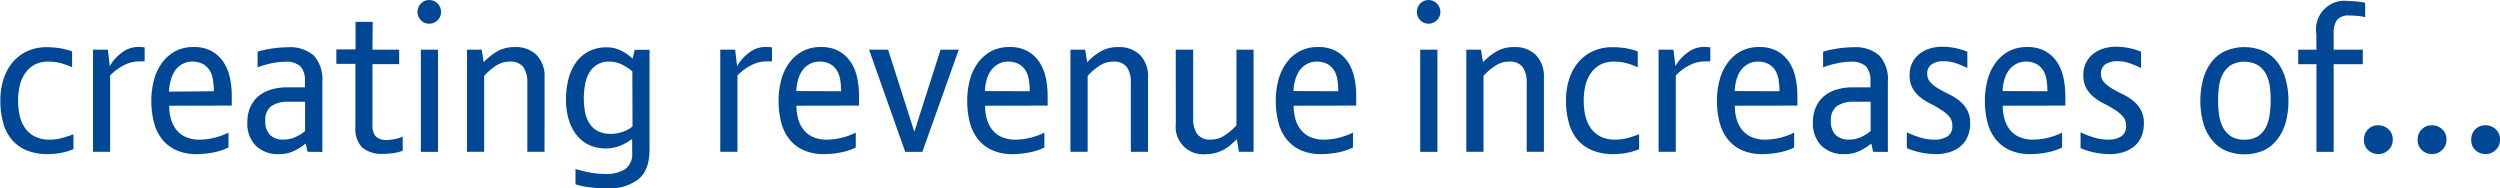 <svg id="text" xmlns="http://www.w3.org/2000/svg" viewBox="0 0 423.07 31.88"><defs><style>.cls-1{fill:#004796;}</style></defs><path class="cls-1" d="M308.41,1240.12a8.06,8.06,0,0,0,2.1-.26,20.46,20.46,0,0,0,2-.65v2.52a9.71,9.71,0,0,1-2,.61,12.23,12.23,0,0,1-2.33.23,9.22,9.22,0,0,1-3.62-.65,6.52,6.52,0,0,1-2.5-1.82,7.56,7.56,0,0,1-1.45-2.87,14.13,14.13,0,0,1-.47-3.8,11.73,11.73,0,0,1,.47-3.33,8.54,8.54,0,0,1,1.45-2.87,7.19,7.19,0,0,1,2.47-2,7.71,7.71,0,0,1,3.52-.75,13.43,13.43,0,0,1,2.13.16,12.75,12.75,0,0,1,2.1.54v2.69a12.73,12.73,0,0,0-1.84-.67,8.08,8.08,0,0,0-2.19-.28,4.74,4.74,0,0,0-2.33.53,4.67,4.67,0,0,0-1.59,1.44,6.07,6.07,0,0,0-.91,2.1,11.07,11.07,0,0,0-.28,2.54,11.47,11.47,0,0,0,.26,2.47,6,6,0,0,0,.88,2.1,4.54,4.54,0,0,0,1.63,1.46A5.31,5.31,0,0,0,308.41,1240.12Z" transform="translate(-300.08 -1216.49)"/><path class="cls-1" d="M318.66,1227.69a7,7,0,0,1,2-2.26,4.57,4.57,0,0,1,2.82-1,8.16,8.16,0,0,1,1.08.08v2.37a4,4,0,0,0-.49,0h-.49a5.63,5.63,0,0,0-2.5.63,8.54,8.54,0,0,0-2.36,1.75v12.92h-2.9v-17.29h2.52Z" transform="translate(-300.08 -1216.49)"/><path class="cls-1" d="M328.71,1234.38a8.32,8.32,0,0,0,.28,2.18,5.24,5.24,0,0,0,.89,1.83,4.21,4.21,0,0,0,1.6,1.27,5.72,5.72,0,0,0,2.42.46,11.31,11.31,0,0,0,4.85-1.19v2.52a9.91,9.91,0,0,1-2.57.84,14.89,14.89,0,0,1-2.82.28,8.22,8.22,0,0,1-3.45-.67,6.42,6.42,0,0,1-2.4-1.85,7.65,7.65,0,0,1-1.38-2.85,14.5,14.5,0,0,1-.44-3.69,13.42,13.42,0,0,1,.44-3.46,8.55,8.55,0,0,1,1.33-2.87,6.71,6.71,0,0,1,2.24-2,6.52,6.52,0,0,1,3.17-.73,6.11,6.11,0,0,1,3,.68,5.76,5.76,0,0,1,2,1.82,7.59,7.59,0,0,1,1.1,2.64,14.4,14.4,0,0,1,.33,3.12v.95q0,.35,0,.7Zm7.56-2.45a12.59,12.59,0,0,0-.14-1.86,4.43,4.43,0,0,0-.54-1.61,3.1,3.1,0,0,0-1.14-1.12,3.75,3.75,0,0,0-1.89-.42,3.19,3.19,0,0,0-1.58.39,3.76,3.76,0,0,0-1.19,1A5.2,5.2,0,0,0,329,1230a7.42,7.42,0,0,0-.32,2Z" transform="translate(-300.08 -1216.49)"/><path class="cls-1" d="M352.13,1242.18l-.32-1.4a10.08,10.08,0,0,1-1.92,1.23,5.7,5.7,0,0,1-2.58.56,5.35,5.35,0,0,1-3.94-1.42,5.29,5.29,0,0,1-1.43-3.94,6.34,6.34,0,0,1,.51-2.62,5.08,5.08,0,0,1,1.4-1.85,6,6,0,0,1,2.13-1.1,9.46,9.46,0,0,1,2.7-.37h3v-.93a3.61,3.61,0,0,0-.78-2.65,3.68,3.68,0,0,0-2.6-.75,11.34,11.34,0,0,0-2.35.28,14.76,14.76,0,0,0-2.28.67v-2.66a16.05,16.05,0,0,1,2.33-.51,17.82,17.82,0,0,1,2.75-.23,6.1,6.1,0,0,1,4.46,1.42,6,6,0,0,1,1.42,4.39v11.9Zm-.42-8.47h-2.84a4.82,4.82,0,0,0-2.89.75,2.92,2.92,0,0,0-1,2.52,3.21,3.21,0,0,0,.78,2.33,3.12,3.12,0,0,0,2.34.8,4.64,4.64,0,0,0,2-.44,7.23,7.23,0,0,0,1.61-1Z" transform="translate(-300.08 -1216.49)"/><path class="cls-1" d="M363.11,1224.89h4.52v2.45h-4.52v10.21a2.91,2.91,0,0,0,.54,2,2.45,2.45,0,0,0,1.91.62A6.62,6.62,0,0,0,367,1240a7.45,7.45,0,0,0,1.23-.38V1242a7.44,7.44,0,0,1-1.59.4,11.85,11.85,0,0,1-1.66.12,5.18,5.18,0,0,1-3.61-1.07,4.56,4.56,0,0,1-1.15-3.48v-10.67H357v-2.45h3.25v-4.66h2.9Z" transform="translate(-300.08 -1216.49)"/><path class="cls-1" d="M370.74,1218.49a2,2,0,0,1,.57-1.4,1.87,1.87,0,0,1,1.41-.59,2,2,0,1,1,0,4,1.87,1.87,0,0,1-1.41-.59A2,2,0,0,1,370.74,1218.49Zm3.46,23.7h-2.9v-17.29h2.9Z" transform="translate(-300.08 -1216.49)"/><path class="cls-1" d="M392.23,1242.18h-2.91v-11.7a4.48,4.48,0,0,0-.67-2.63,2.69,2.69,0,0,0-2.34-.93,4.2,4.2,0,0,0-2.38.75,10,10,0,0,0-1.92,1.66v12.85h-2.9v-17.29h2.48l.35,2.13a10.31,10.31,0,0,1,2.42-1.91,5.77,5.77,0,0,1,2.8-.65,5,5,0,0,1,3.75,1.36,5.19,5.19,0,0,1,1.33,3.78Z" transform="translate(-300.08 -1216.49)"/><path class="cls-1" d="M410,1241.76q0,3.53-1.89,5.07a8.15,8.15,0,0,1-5.29,1.54,23.72,23.72,0,0,1-2.85-.17,13,13,0,0,1-2.5-.52v-2.59a24.14,24.14,0,0,0,2.53.61,14.18,14.18,0,0,0,2.56.23,6,6,0,0,0,3.26-.78,3.07,3.07,0,0,0,1.24-2.81V1240a9.37,9.37,0,0,1-2.06,1.16,6.83,6.83,0,0,1-5.43-.23,6.08,6.08,0,0,1-2.09-1.82,8,8,0,0,1-1.22-2.62,11.84,11.84,0,0,1-.4-3.1,14.36,14.36,0,0,1,.4-3.45,8.28,8.28,0,0,1,1.26-2.83,6.19,6.19,0,0,1,2.16-1.91,6.53,6.53,0,0,1,3.12-.7,5.29,5.29,0,0,1,2.34.54,7.7,7.7,0,0,1,2,1.38l.35-1.5H410Zm-2.91-13.2a8.77,8.77,0,0,0-1.81-1.17,4.74,4.74,0,0,0-2.09-.47,3.84,3.84,0,0,0-2.07.51,4,4,0,0,0-1.32,1.36,6,6,0,0,0-.71,2,12.88,12.88,0,0,0-.21,2.34,12.63,12.63,0,0,0,.19,2.21,5.68,5.68,0,0,0,.7,1.93,3.8,3.8,0,0,0,1.39,1.36,4.61,4.61,0,0,0,2.32.51,6,6,0,0,0,2-.35,4.75,4.75,0,0,0,1.64-.91Z" transform="translate(-300.08 -1216.49)"/><path class="cls-1" d="M424.82,1227.69a7,7,0,0,1,2-2.26,4.57,4.57,0,0,1,2.82-1,8.16,8.16,0,0,1,1.08.08v2.37a4,4,0,0,0-.49,0h-.49a5.63,5.63,0,0,0-2.5.63,8.53,8.53,0,0,0-2.36,1.75v12.92h-2.91v-17.29h2.52Z" transform="translate(-300.08 -1216.49)"/><path class="cls-1" d="M434.86,1234.38a8.3,8.3,0,0,0,.28,2.18,5.26,5.26,0,0,0,.89,1.83,4.22,4.22,0,0,0,1.6,1.27,5.72,5.72,0,0,0,2.42.46,11.3,11.3,0,0,0,4.85-1.19v2.52a9.92,9.92,0,0,1-2.57.84,14.89,14.89,0,0,1-2.82.28,8.22,8.22,0,0,1-3.45-.67,6.42,6.42,0,0,1-2.4-1.85,7.63,7.63,0,0,1-1.38-2.85,14.5,14.5,0,0,1-.44-3.69,13.42,13.42,0,0,1,.44-3.46,8.55,8.55,0,0,1,1.33-2.87,6.71,6.71,0,0,1,2.24-2,6.52,6.52,0,0,1,3.17-.73,6.1,6.1,0,0,1,3,.68,5.76,5.76,0,0,1,2,1.82,7.58,7.58,0,0,1,1.1,2.64,14.4,14.4,0,0,1,.33,3.12v.95c0,.23,0,.47,0,.7Zm7.56-2.45a12.59,12.59,0,0,0-.14-1.86,4.42,4.42,0,0,0-.54-1.61,3.1,3.1,0,0,0-1.14-1.12,3.76,3.76,0,0,0-1.89-.42,3.2,3.2,0,0,0-1.58.39,3.76,3.76,0,0,0-1.19,1,5.22,5.22,0,0,0-.78,1.59,7.46,7.46,0,0,0-.32,2Z" transform="translate(-300.08 -1216.49)"/><path class="cls-1" d="M454.81,1238.79l4.44-13.89h3.08l-6.16,17.29h-2.9l-6.12-17.29h3.22Z" transform="translate(-300.08 -1216.49)"/><path class="cls-1" d="M466.78,1234.38a8.3,8.3,0,0,0,.28,2.18,5.26,5.26,0,0,0,.89,1.83,4.22,4.22,0,0,0,1.6,1.27,5.72,5.72,0,0,0,2.42.46,11.3,11.3,0,0,0,4.85-1.19v2.52a9.92,9.92,0,0,1-2.57.84,14.89,14.89,0,0,1-2.82.28,8.22,8.22,0,0,1-3.45-.67,6.42,6.42,0,0,1-2.4-1.85,7.63,7.63,0,0,1-1.38-2.85,14.5,14.5,0,0,1-.44-3.69,13.42,13.42,0,0,1,.44-3.46,8.55,8.55,0,0,1,1.33-2.87,6.71,6.71,0,0,1,2.24-2,6.52,6.52,0,0,1,3.17-.73,6.1,6.1,0,0,1,3,.68,5.76,5.76,0,0,1,2,1.82,7.58,7.58,0,0,1,1.1,2.64,14.4,14.4,0,0,1,.33,3.12v.95c0,.23,0,.47,0,.7Zm7.56-2.45a12.59,12.59,0,0,0-.14-1.86,4.42,4.42,0,0,0-.54-1.61,3.1,3.1,0,0,0-1.14-1.12,3.76,3.76,0,0,0-1.89-.42,3.2,3.2,0,0,0-1.58.39,3.76,3.76,0,0,0-1.19,1,5.22,5.22,0,0,0-.78,1.59,7.46,7.46,0,0,0-.32,2Z" transform="translate(-300.08 -1216.49)"/><path class="cls-1" d="M494.36,1242.18h-2.91v-11.7a4.47,4.47,0,0,0-.67-2.63,2.69,2.69,0,0,0-2.34-.93,4.2,4.2,0,0,0-2.38.75,10,10,0,0,0-1.92,1.66v12.85h-2.91v-17.29h2.48l.35,2.13a10.31,10.31,0,0,1,2.42-1.91,5.77,5.77,0,0,1,2.8-.65,5,5,0,0,1,3.75,1.36,5.19,5.19,0,0,1,1.33,3.78Z" transform="translate(-300.08 -1216.49)"/><path class="cls-1" d="M499.05,1224.89H502v11.67a4.47,4.47,0,0,0,.67,2.6,2.66,2.66,0,0,0,2.34.95,4.19,4.19,0,0,0,2.38-.75,10,10,0,0,0,1.93-1.66v-12.81h2.9v17.29h-2.48l-.35-2.13q-.46.45-1,.91a6.23,6.23,0,0,1-1.14.81,6.93,6.93,0,0,1-1.4.58,6.05,6.05,0,0,1-1.71.23,4.63,4.63,0,0,1-5.08-5.11Z" transform="translate(-300.08 -1216.49)"/><path class="cls-1" d="M519,1234.38a8.3,8.3,0,0,0,.28,2.18,5.26,5.26,0,0,0,.89,1.83,4.22,4.22,0,0,0,1.6,1.27,5.72,5.72,0,0,0,2.42.46,11.3,11.3,0,0,0,4.85-1.19v2.52a9.92,9.92,0,0,1-2.57.84,14.89,14.89,0,0,1-2.82.28,8.22,8.22,0,0,1-3.45-.67,6.42,6.42,0,0,1-2.4-1.85,7.63,7.63,0,0,1-1.38-2.85,14.5,14.5,0,0,1-.44-3.69,13.42,13.42,0,0,1,.44-3.46,8.55,8.55,0,0,1,1.33-2.87,6.71,6.71,0,0,1,2.24-2,6.52,6.52,0,0,1,3.17-.73,6.1,6.1,0,0,1,3,.68,5.76,5.76,0,0,1,2,1.82,7.58,7.58,0,0,1,1.1,2.64,14.4,14.4,0,0,1,.33,3.12v.95c0,.23,0,.47,0,.7Zm7.56-2.45a12.59,12.59,0,0,0-.14-1.86,4.42,4.42,0,0,0-.54-1.61,3.1,3.1,0,0,0-1.14-1.12,3.76,3.76,0,0,0-1.89-.42,3.2,3.2,0,0,0-1.58.39,3.76,3.76,0,0,0-1.19,1,5.22,5.22,0,0,0-.78,1.59,7.46,7.46,0,0,0-.32,2Z" transform="translate(-300.08 -1216.49)"/><path class="cls-1" d="M539.86,1218.49a2,2,0,0,1,.57-1.4,1.87,1.87,0,0,1,1.4-.59,2,2,0,1,1,0,4,1.87,1.87,0,0,1-1.4-.59A2,2,0,0,1,539.86,1218.49Zm3.47,23.7h-2.91v-17.29h2.91Z" transform="translate(-300.08 -1216.49)"/><path class="cls-1" d="M561.35,1242.18h-2.91v-11.7a4.47,4.47,0,0,0-.67-2.63,2.69,2.69,0,0,0-2.34-.93,4.2,4.2,0,0,0-2.38.75,10,10,0,0,0-1.92,1.66v12.85h-2.91v-17.29h2.48l.35,2.13a10.31,10.31,0,0,1,2.42-1.91,5.77,5.77,0,0,1,2.8-.65,5,5,0,0,1,3.75,1.36,5.19,5.19,0,0,1,1.33,3.78Z" transform="translate(-300.08 -1216.49)"/><path class="cls-1" d="M573.36,1240.12a8.06,8.06,0,0,0,2.1-.26,20.46,20.46,0,0,0,2-.65v2.52a9.69,9.69,0,0,1-2,.61,12.21,12.21,0,0,1-2.33.23,9.22,9.22,0,0,1-3.62-.65,6.52,6.52,0,0,1-2.5-1.82,7.56,7.56,0,0,1-1.45-2.87,14.13,14.13,0,0,1-.47-3.8,11.73,11.73,0,0,1,.47-3.33,8.53,8.53,0,0,1,1.45-2.87,7.19,7.19,0,0,1,2.47-2,7.71,7.71,0,0,1,3.52-.75,13.43,13.43,0,0,1,2.13.16,12.74,12.74,0,0,1,2.1.54v2.69a12.71,12.71,0,0,0-1.84-.67,8.08,8.08,0,0,0-2.19-.28,4.74,4.74,0,0,0-2.33.53,4.67,4.67,0,0,0-1.59,1.44,6.07,6.07,0,0,0-.91,2.1,11,11,0,0,0-.28,2.54,11.47,11.47,0,0,0,.26,2.47,6,6,0,0,0,.88,2.1,4.54,4.54,0,0,0,1.63,1.46A5.31,5.31,0,0,0,573.36,1240.12Z" transform="translate(-300.08 -1216.49)"/><path class="cls-1" d="M583.61,1227.69a7,7,0,0,1,2-2.26,4.57,4.57,0,0,1,2.82-1,8.16,8.16,0,0,1,1.08.08v2.37a4,4,0,0,0-.49,0h-.49a5.63,5.63,0,0,0-2.5.63,8.53,8.53,0,0,0-2.36,1.75v12.92h-2.91v-17.29h2.52Z" transform="translate(-300.08 -1216.49)"/><path class="cls-1" d="M593.66,1234.38a8.3,8.3,0,0,0,.28,2.18,5.26,5.26,0,0,0,.89,1.83,4.22,4.22,0,0,0,1.6,1.27,5.72,5.72,0,0,0,2.42.46,11.3,11.3,0,0,0,4.85-1.19v2.52a9.92,9.92,0,0,1-2.57.84,14.89,14.89,0,0,1-2.82.28,8.22,8.22,0,0,1-3.45-.67,6.42,6.42,0,0,1-2.4-1.85,7.63,7.63,0,0,1-1.38-2.85,14.5,14.5,0,0,1-.44-3.69,13.42,13.42,0,0,1,.44-3.46,8.55,8.55,0,0,1,1.33-2.87,6.71,6.71,0,0,1,2.24-2,6.52,6.52,0,0,1,3.17-.73,6.1,6.1,0,0,1,3,.68,5.76,5.76,0,0,1,2,1.82,7.58,7.58,0,0,1,1.1,2.64,14.4,14.4,0,0,1,.33,3.12v.95c0,.23,0,.47,0,.7Zm7.56-2.45a12.59,12.59,0,0,0-.14-1.86,4.42,4.42,0,0,0-.54-1.61,3.1,3.1,0,0,0-1.14-1.12,3.76,3.76,0,0,0-1.89-.42,3.2,3.2,0,0,0-1.58.39,3.76,3.76,0,0,0-1.19,1,5.22,5.22,0,0,0-.78,1.59,7.46,7.46,0,0,0-.32,2Z" transform="translate(-300.08 -1216.49)"/><path class="cls-1" d="M617.07,1242.18l-.32-1.4a10.06,10.06,0,0,1-1.92,1.23,5.7,5.7,0,0,1-2.58.56,5.35,5.35,0,0,1-3.94-1.42,5.29,5.29,0,0,1-1.43-3.94,6.34,6.34,0,0,1,.51-2.62,5.08,5.08,0,0,1,1.39-1.85,6,6,0,0,1,2.13-1.1,9.46,9.46,0,0,1,2.7-.37h3v-.93a3.61,3.61,0,0,0-.78-2.65,3.67,3.67,0,0,0-2.6-.75,11.36,11.36,0,0,0-2.35.28,14.71,14.71,0,0,0-2.28.67v-2.66a16,16,0,0,1,2.33-.51,17.82,17.82,0,0,1,2.75-.23,6.1,6.1,0,0,1,4.46,1.42,6,6,0,0,1,1.42,4.39v11.9Zm-.42-8.47h-2.84a4.82,4.82,0,0,0-2.89.75,2.92,2.92,0,0,0-1,2.52,3.21,3.21,0,0,0,.78,2.33,3.12,3.12,0,0,0,2.34.8,4.64,4.64,0,0,0,2-.44,7.21,7.21,0,0,0,1.61-1Z" transform="translate(-300.08 -1216.49)"/><path class="cls-1" d="M633.48,1237.39a5.45,5.45,0,0,1-.46,2.31,4.4,4.4,0,0,1-1.24,1.61,5.42,5.42,0,0,1-1.82.94,7.59,7.59,0,0,1-2.22.32,13.29,13.29,0,0,1-2.5-.25,11.41,11.41,0,0,1-2.47-.77v-2.66a18.11,18.11,0,0,0,2.23.86,8.23,8.23,0,0,0,2.47.37,4,4,0,0,0,2.15-.53,2,2,0,0,0,.85-1.81,2.31,2.31,0,0,0-.54-1.58,5.94,5.94,0,0,0-1.34-1.12,19.06,19.06,0,0,0-1.74-1,10.09,10.09,0,0,1-1.73-1.07,5.32,5.32,0,0,1-1.34-1.52,4.44,4.44,0,0,1-.54-2.31,4.58,4.58,0,0,1,.42-2,4.34,4.34,0,0,1,1.16-1.5,5.26,5.26,0,0,1,1.75-.95,7,7,0,0,1,2.21-.33,11.31,11.31,0,0,1,4.23.84v2.76a18.46,18.46,0,0,0-1.9-.8,6.31,6.31,0,0,0-2.14-.35,3.32,3.32,0,0,0-2,.53,1.79,1.79,0,0,0-.75,1.56,2.11,2.11,0,0,0,.53,1.47,5.76,5.76,0,0,0,1.34,1.06q.81.48,1.75.93a9.65,9.65,0,0,1,1.75,1.08,5.37,5.37,0,0,1,1.34,1.54A4.45,4.45,0,0,1,633.48,1237.39Z" transform="translate(-300.08 -1216.49)"/><path class="cls-1" d="M639,1234.38a8.3,8.3,0,0,0,.28,2.18,5.26,5.26,0,0,0,.89,1.83,4.22,4.22,0,0,0,1.6,1.27,5.72,5.72,0,0,0,2.42.46,11.3,11.3,0,0,0,4.85-1.19v2.52a9.92,9.92,0,0,1-2.57.84,14.89,14.89,0,0,1-2.82.28,8.22,8.22,0,0,1-3.45-.67,6.42,6.42,0,0,1-2.4-1.85,7.63,7.63,0,0,1-1.38-2.85,14.5,14.5,0,0,1-.44-3.69,13.42,13.42,0,0,1,.44-3.46,8.55,8.55,0,0,1,1.33-2.87,6.71,6.71,0,0,1,2.24-2,6.52,6.52,0,0,1,3.17-.73,6.1,6.1,0,0,1,3,.68,5.76,5.76,0,0,1,2,1.82,7.58,7.58,0,0,1,1.1,2.64,14.4,14.4,0,0,1,.33,3.12v.95c0,.23,0,.47,0,.7Zm7.56-2.45a12.59,12.59,0,0,0-.14-1.86,4.42,4.42,0,0,0-.54-1.61,3.1,3.1,0,0,0-1.14-1.12,3.76,3.76,0,0,0-1.89-.42,3.2,3.2,0,0,0-1.58.39,3.76,3.76,0,0,0-1.19,1,5.22,5.22,0,0,0-.78,1.59,7.46,7.46,0,0,0-.32,2Z" transform="translate(-300.08 -1216.49)"/><path class="cls-1" d="M662.88,1237.39a5.45,5.45,0,0,1-.46,2.31,4.4,4.4,0,0,1-1.24,1.61,5.42,5.42,0,0,1-1.82.94,7.59,7.59,0,0,1-2.22.32,13.29,13.29,0,0,1-2.5-.25,11.41,11.41,0,0,1-2.47-.77v-2.66a18.11,18.11,0,0,0,2.23.86,8.23,8.23,0,0,0,2.47.37,4,4,0,0,0,2.15-.53,2,2,0,0,0,.85-1.81,2.31,2.31,0,0,0-.54-1.58,5.94,5.94,0,0,0-1.34-1.12,19.06,19.06,0,0,0-1.74-1,10.09,10.09,0,0,1-1.73-1.07,5.32,5.32,0,0,1-1.34-1.52,4.44,4.44,0,0,1-.54-2.31,4.58,4.58,0,0,1,.42-2,4.34,4.34,0,0,1,1.16-1.5,5.26,5.26,0,0,1,1.75-.95,7,7,0,0,1,2.21-.33,11.31,11.31,0,0,1,4.23.84v2.76a18.46,18.46,0,0,0-1.9-.8,6.31,6.31,0,0,0-2.14-.35,3.32,3.32,0,0,0-2,.53,1.79,1.79,0,0,0-.75,1.56,2.11,2.11,0,0,0,.53,1.47,5.76,5.76,0,0,0,1.34,1.06q.81.48,1.75.93a9.65,9.65,0,0,1,1.75,1.08,5.37,5.37,0,0,1,1.34,1.54A4.45,4.45,0,0,1,662.88,1237.39Z" transform="translate(-300.08 -1216.49)"/><path class="cls-1" d="M687.35,1233.54a13.92,13.92,0,0,1-.42,3.48,8.33,8.33,0,0,1-1.33,2.87,6.48,6.48,0,0,1-2.31,2,8.35,8.35,0,0,1-6.77,0,6.43,6.43,0,0,1-2.33-2,8.31,8.31,0,0,1-1.33-2.87,14.43,14.43,0,0,1,0-6.91,8.7,8.7,0,0,1,1.31-2.91,6.39,6.39,0,0,1,2.31-2,8.3,8.3,0,0,1,6.83,0,6.39,6.39,0,0,1,2.31,2,8.7,8.7,0,0,1,1.31,2.91A13.85,13.85,0,0,1,687.35,1233.54Zm-3-.07a17.82,17.82,0,0,0-.16-2.37,6.1,6.1,0,0,0-.65-2.09,4.1,4.1,0,0,0-1.37-1.5,4.79,4.79,0,0,0-4.57,0,4.16,4.16,0,0,0-1.35,1.5,6.14,6.14,0,0,0-.65,2.09,18,18,0,0,0-.16,2.37,17.08,17.08,0,0,0,.17,2.46,6.59,6.59,0,0,0,.67,2.13,4,4,0,0,0,1.35,1.5,4.06,4.06,0,0,0,2.26.56,4.14,4.14,0,0,0,2.27-.56,3.77,3.77,0,0,0,1.35-1.5,6.88,6.88,0,0,0,.65-2.13A16.94,16.94,0,0,0,684.34,1233.47Z" transform="translate(-300.08 -1216.49)"/><path class="cls-1" d="M697.67,1216.67a12.74,12.74,0,0,1,1.45.09,11.51,11.51,0,0,1,1.21.19v2.45a7,7,0,0,0-1.21-.21q-.72-.07-1.42-.07a2.53,2.53,0,0,0-2.14.75,3.81,3.81,0,0,0-.56,2.28v2.75h4.93v2.45H695v14.84h-2.91v-14.84H689v-2.45h3.08v-2.62a4.84,4.84,0,0,1,5.57-5.6Z" transform="translate(-300.08 -1216.49)"/><path class="cls-1" d="M705,1240.15a2.3,2.3,0,0,1-.72,1.71,2.39,2.39,0,0,1-1.73.7,2.45,2.45,0,0,1-1.7-.65,2.26,2.26,0,0,1-.72-1.77,2.36,2.36,0,0,1,2.42-2.45,2.48,2.48,0,0,1,1.72.67A2.29,2.29,0,0,1,705,1240.15Z" transform="translate(-300.08 -1216.49)"/><path class="cls-1" d="M714.09,1240.15a2.3,2.3,0,0,1-.72,1.71,2.39,2.39,0,0,1-1.73.7,2.45,2.45,0,0,1-1.7-.65,2.26,2.26,0,0,1-.72-1.77,2.36,2.36,0,0,1,2.42-2.45,2.48,2.48,0,0,1,1.72.67A2.29,2.29,0,0,1,714.09,1240.15Z" transform="translate(-300.08 -1216.49)"/><path class="cls-1" d="M723.15,1240.15a2.3,2.3,0,0,1-.72,1.71,2.39,2.39,0,0,1-1.73.7,2.45,2.45,0,0,1-1.7-.65,2.26,2.26,0,0,1-.72-1.77,2.36,2.36,0,0,1,2.42-2.45,2.48,2.48,0,0,1,1.72.67A2.29,2.29,0,0,1,723.15,1240.15Z" transform="translate(-300.08 -1216.49)"/></svg>